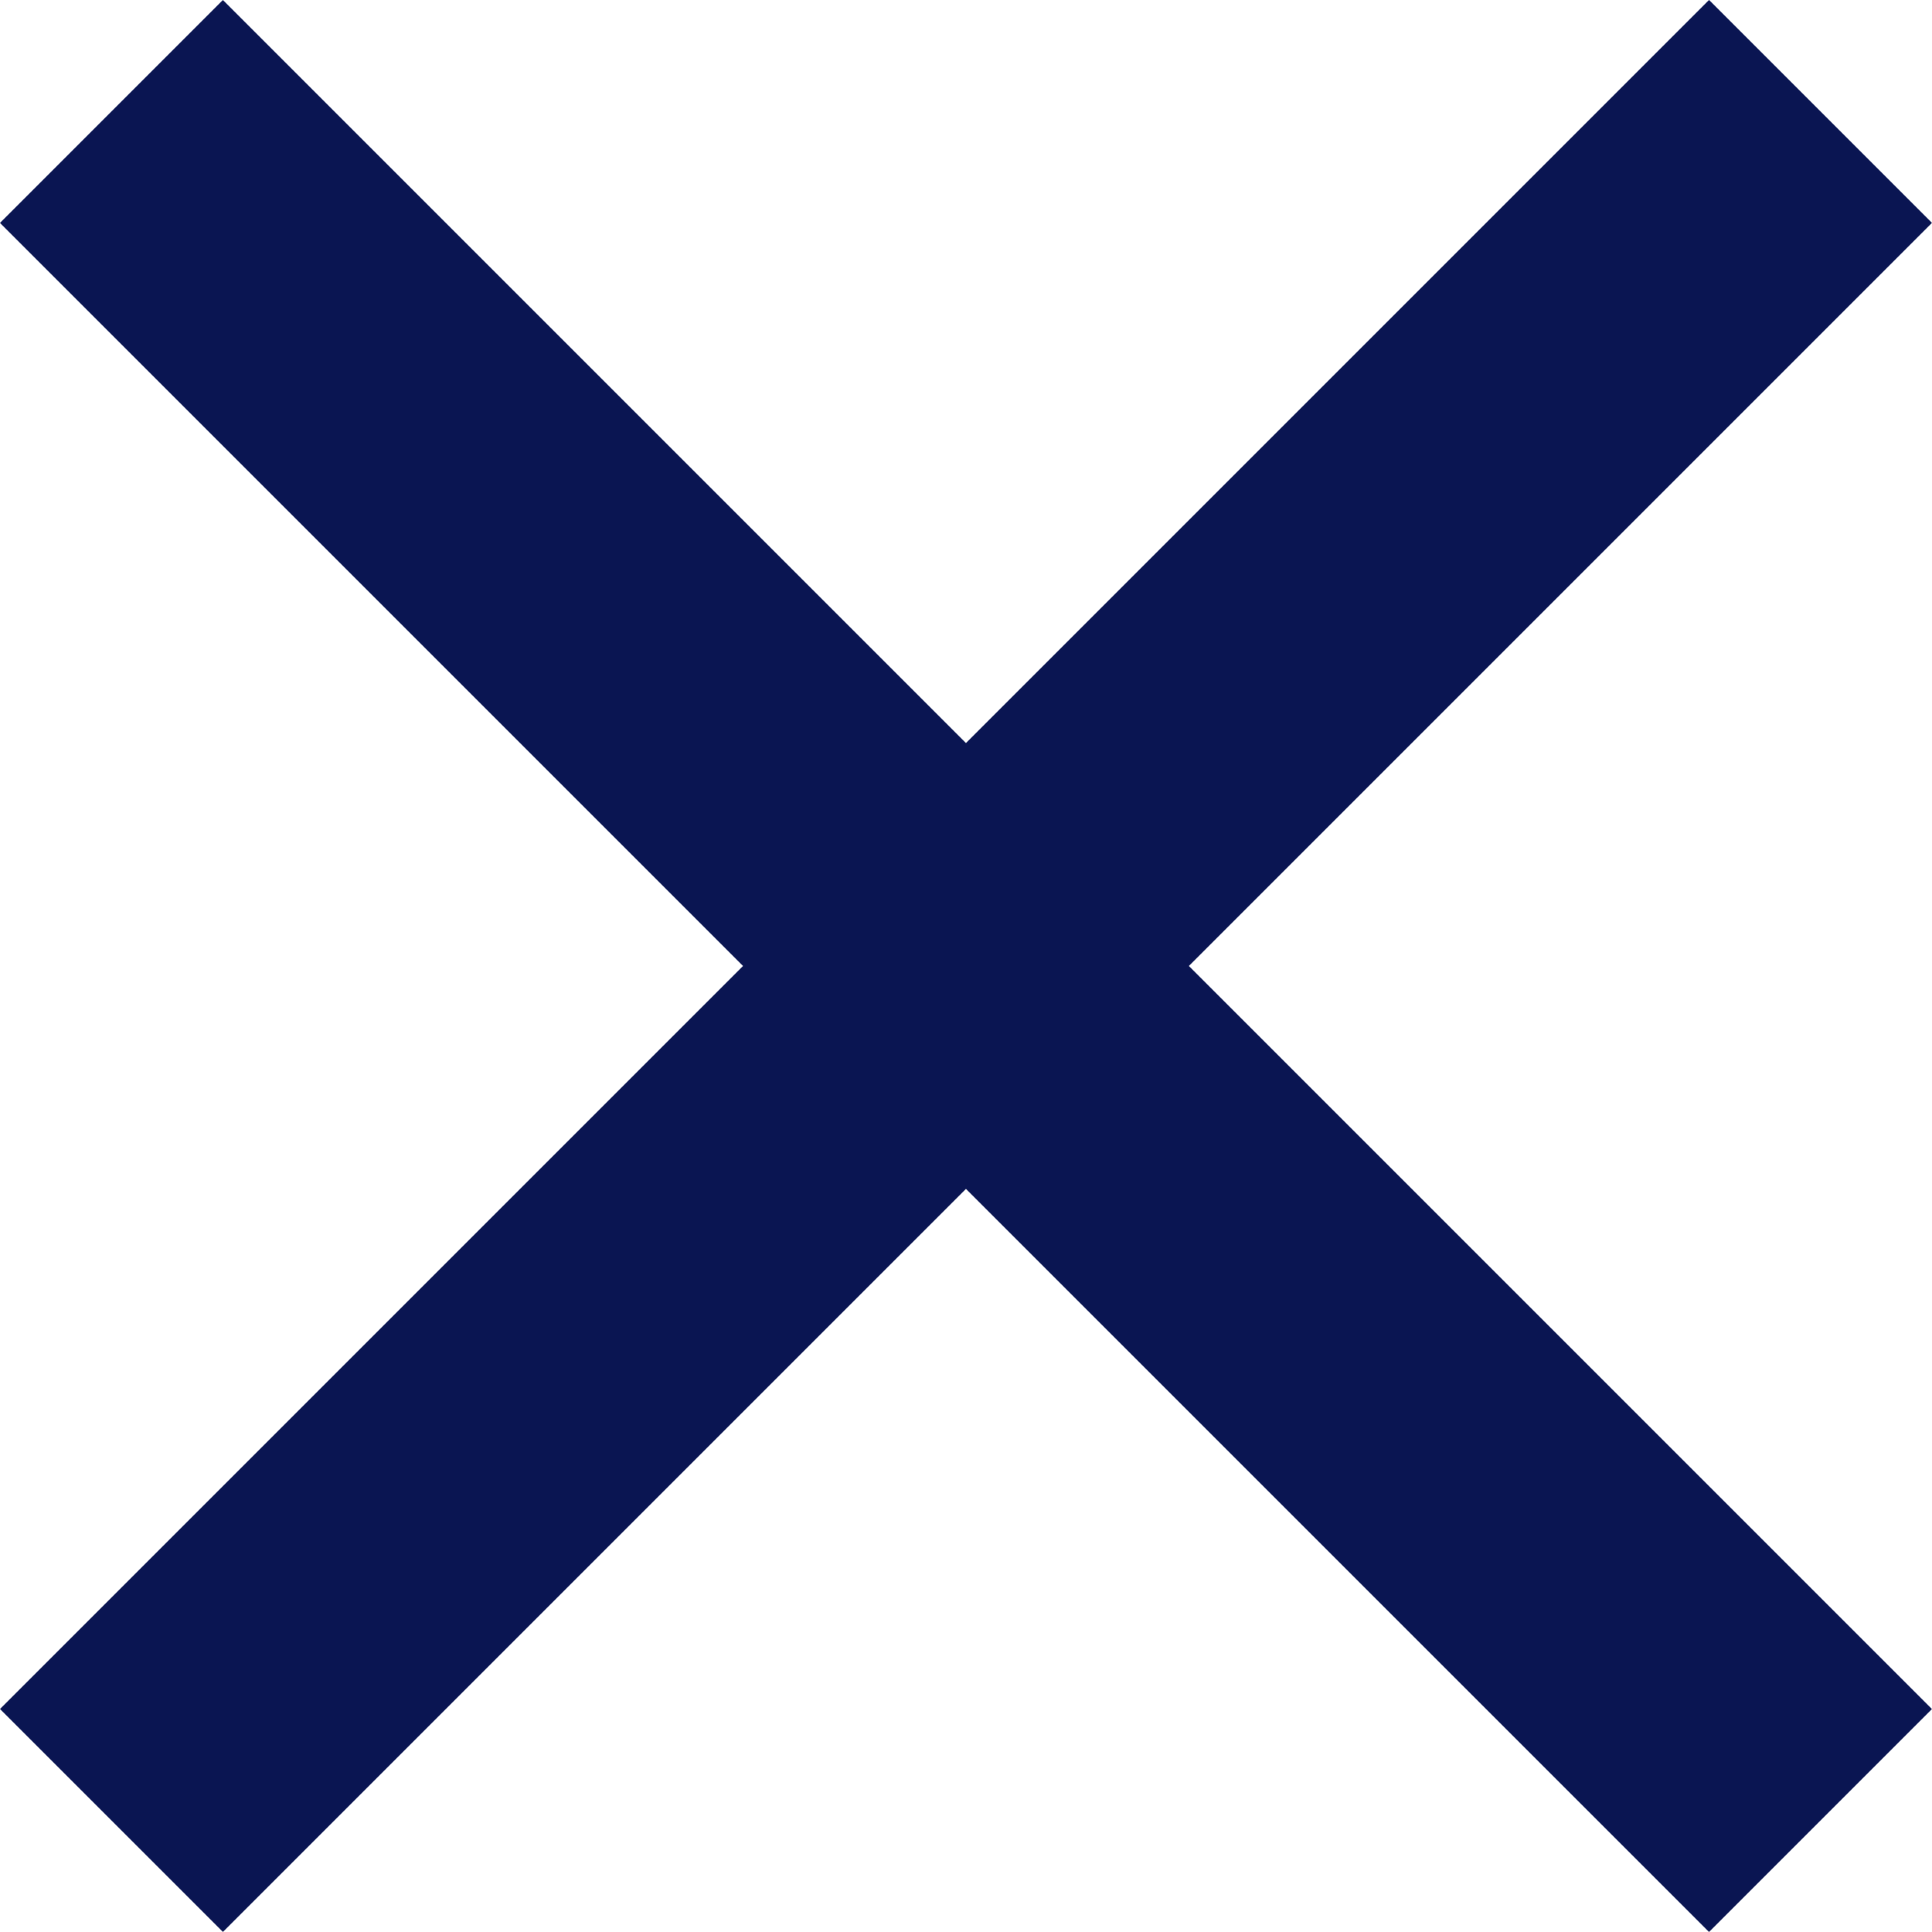 <svg xmlns="http://www.w3.org/2000/svg" width="18.385" height="18.385" viewBox="0 0 18.385 18.385">
  <g id="Group_691" data-name="Group 691" transform="translate(-346.308 -2.308)">
    <rect id="Rectangle_547" data-name="Rectangle 547" width="23" height="3" transform="translate(346.308 18.571) rotate(-45)" fill="#0a1552"/>
    <rect id="Rectangle_549" data-name="Rectangle 549" width="23" height="3" transform="translate(348.429 2.308) rotate(45)" fill="#0a1552"/>
  </g>
</svg>
